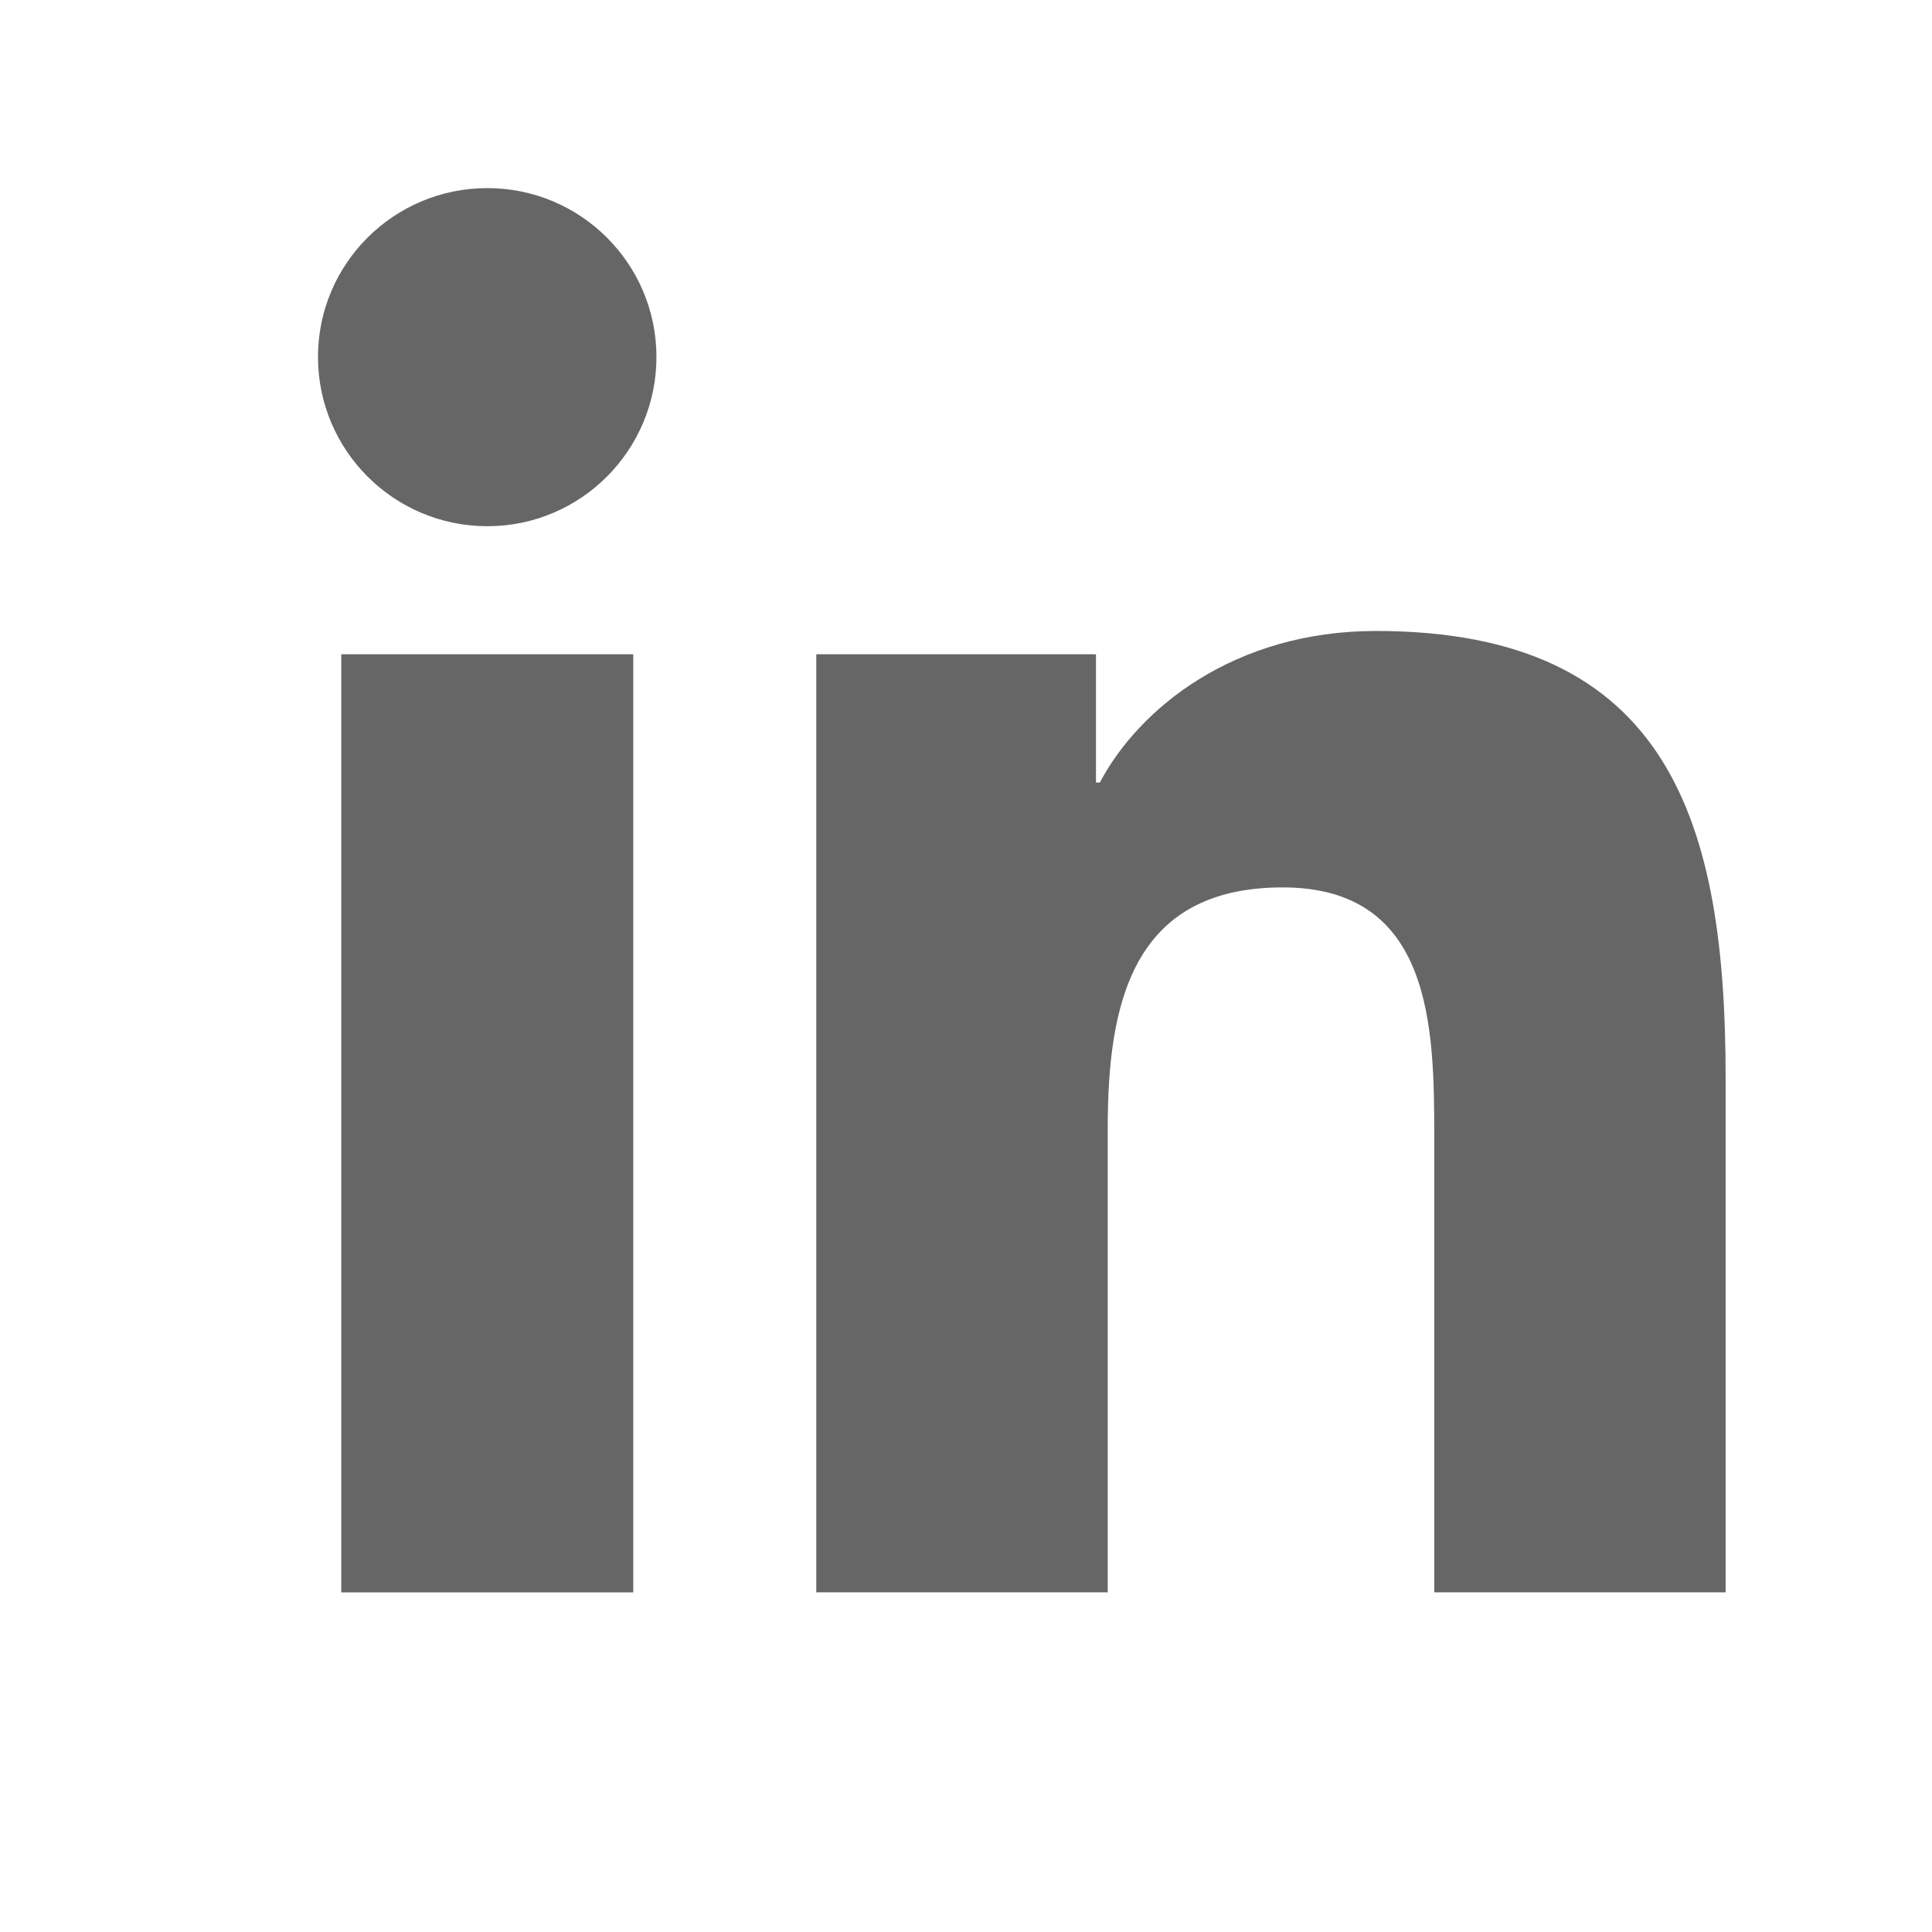 <?xml version="1.0" encoding="utf-8"?>
<!-- Generator: Adobe Illustrator 16.0.0, SVG Export Plug-In . SVG Version: 6.00 Build 0)  -->
<!DOCTYPE svg PUBLIC "-//W3C//DTD SVG 1.1//EN" "http://www.w3.org/Graphics/SVG/1.1/DTD/svg11.dtd">
<svg version="1.1" id="Layer_1" xmlns="http://www.w3.org/2000/svg" xmlns:xlink="http://www.w3.org/1999/xlink" x="0px" y="0px"
	 width="22px" height="22px" viewBox="0 0 22 22" enable-background="new 0 0 22 22" xml:space="preserve">
<g>
	<path fill="#666666" d="M-27.199,4.278c-0.594,0.269-1.312,0.432-1.953,0.54c0.305-0.051,0.721-0.603,0.9-0.825
		c0.274-0.34,0.484-0.728,0.613-1.146c0.017-0.033,0.021-0.074-0.012-0.099c-0.041-0.017-0.071-0.008-0.104,0.008
		c-0.716,0.384-1.459,0.662-2.248,0.859c-0.064,0.017-0.114,0-0.156-0.041c-0.065-0.073-0.127-0.144-0.196-0.201
		c-0.332-0.281-0.688-0.503-1.088-0.667c-0.526-0.214-1.102-0.305-1.668-0.268c-0.552,0.037-1.094,0.192-1.583,0.447
		c-0.49,0.257-0.929,0.613-1.276,1.043c-0.36,0.445-0.626,0.971-0.763,1.528c-0.131,0.537-0.121,1.068-0.041,1.612
		c0.013,0.089,0.005,0.102-0.076,0.089c-3.084-0.458-5.641-1.563-7.717-3.926c-0.089-0.103-0.138-0.103-0.212,0.007
		c-0.908,1.361-0.467,3.548,0.667,4.623c0.151,0.144,0.307,0.286,0.474,0.417c-0.061,0.013-0.815-0.069-1.488-0.417
		c-0.09-0.057-0.136-0.024-0.144,0.078c-0.009,0.147,0.004,0.283,0.024,0.442c0.174,1.38,1.13,2.657,2.438,3.154
		c0.155,0.065,0.327,0.123,0.495,0.152c-0.299,0.064-0.605,0.112-1.461,0.044c-0.105-0.02-0.147,0.033-0.105,0.136
		c0.642,1.752,2.029,2.272,3.067,2.568c0.14,0.025,0.278,0.025,0.417,0.058c-0.008,0.013-0.017,0.013-0.024,0.024
		c-0.345,0.525-1.538,0.916-2.095,1.11c-1.012,0.354-2.113,0.513-3.183,0.407c-0.171-0.025-0.207-0.022-0.253,0
		c-0.047,0.029-0.006,0.07,0.049,0.114c0.217,0.144,0.438,0.271,0.663,0.394c0.679,0.36,1.387,0.646,2.127,0.851
		c3.823,1.057,8.128,0.28,10.998-2.572c2.255-2.238,3.045-5.328,3.045-8.419c0-0.121,0.143-0.188,0.229-0.252
		c0.586-0.44,1.18-0.968,1.617-1.558C-27.123,4.46-27,4.342-27,4.293c0-0.008,0-0.016,0-0.016C-27,4.228-27.123,4.243-27.199,4.278z
		"/>
	<path fill="#666666" d="M-86.059,5.179c-2.733,0-4.957,2.224-4.957,4.958c0,2.733,2.224,4.958,4.957,4.958
		c2.734,0,4.958-2.225,4.958-4.958C-81.101,7.403-83.324,5.179-86.059,5.179z M-86.059,13.313c-1.751,0-3.177-1.425-3.177-3.176
		c0-1.751,1.426-3.176,3.177-3.176c1.752,0,3.176,1.425,3.176,3.176C-82.883,11.888-84.307,13.313-86.059,13.313z"/>
	<path fill="#666666" d="M-82.122,20.202h-8.038c-3.334,0-6.047-2.713-6.047-6.046V6.118c0-3.334,2.713-6.047,6.047-6.047h8.038
		c3.334,0,6.047,2.713,6.047,6.047v8.039C-76.075,17.489-78.788,20.202-82.122,20.202z M-90.16,1.964
		c-2.29,0-4.152,1.863-4.152,4.153v8.039c0,2.29,1.862,4.152,4.152,4.152h8.038c2.289,0,4.153-1.862,4.153-4.152V6.118
		c0-2.29-1.864-4.153-4.153-4.153H-90.16z"/>
	<path fill-rule="evenodd" clip-rule="evenodd" fill="#666666" d="M-139.101,10.309v9.304c0,0.134,0.108,0.242,0.242,0.242h3.456
		c0.134,0,0.241-0.108,0.241-0.242v-9.457h2.506c0.126,0,0.23-0.096,0.242-0.221l0.24-2.85c0.012-0.142-0.1-0.263-0.242-0.263
		h-2.746V4.802c0-0.474,0.385-0.857,0.858-0.857h1.931c0.135,0,0.243-0.109,0.243-0.243v-2.85c0-0.134-0.108-0.242-0.243-0.242
		h-3.263c-1.914,0-3.466,1.551-3.466,3.466v2.746h-1.728c-0.134,0-0.242,0.109-0.242,0.243v2.849c0,0.134,0.108,0.242,0.242,0.242
		h1.728V10.309z"/>
	<g>
		<g>
			<path fill="#666666" d="M9.295,7.45h3.185v1.461h0.044c0.444-0.84,1.526-1.726,3.144-1.726c3.362,0,3.982,2.211,3.982,5.088
				v5.859h-3.318v-5.194c0-1.239-0.023-2.833-1.726-2.833c-1.729,0-1.992,1.35-1.992,2.742v5.285H9.295V7.45z"/>
		</g>
		<path fill="#666666" d="M3.886,7.45h3.325v10.683H3.886V7.45z M5.55,2.142c1.063,0,1.925,0.862,1.925,1.923
			c0,1.063-0.862,1.927-1.925,1.927c-1.066,0-1.929-0.864-1.929-1.927C3.621,3.004,4.483,2.142,5.55,2.142"/>
	</g>
</g>
</svg>
